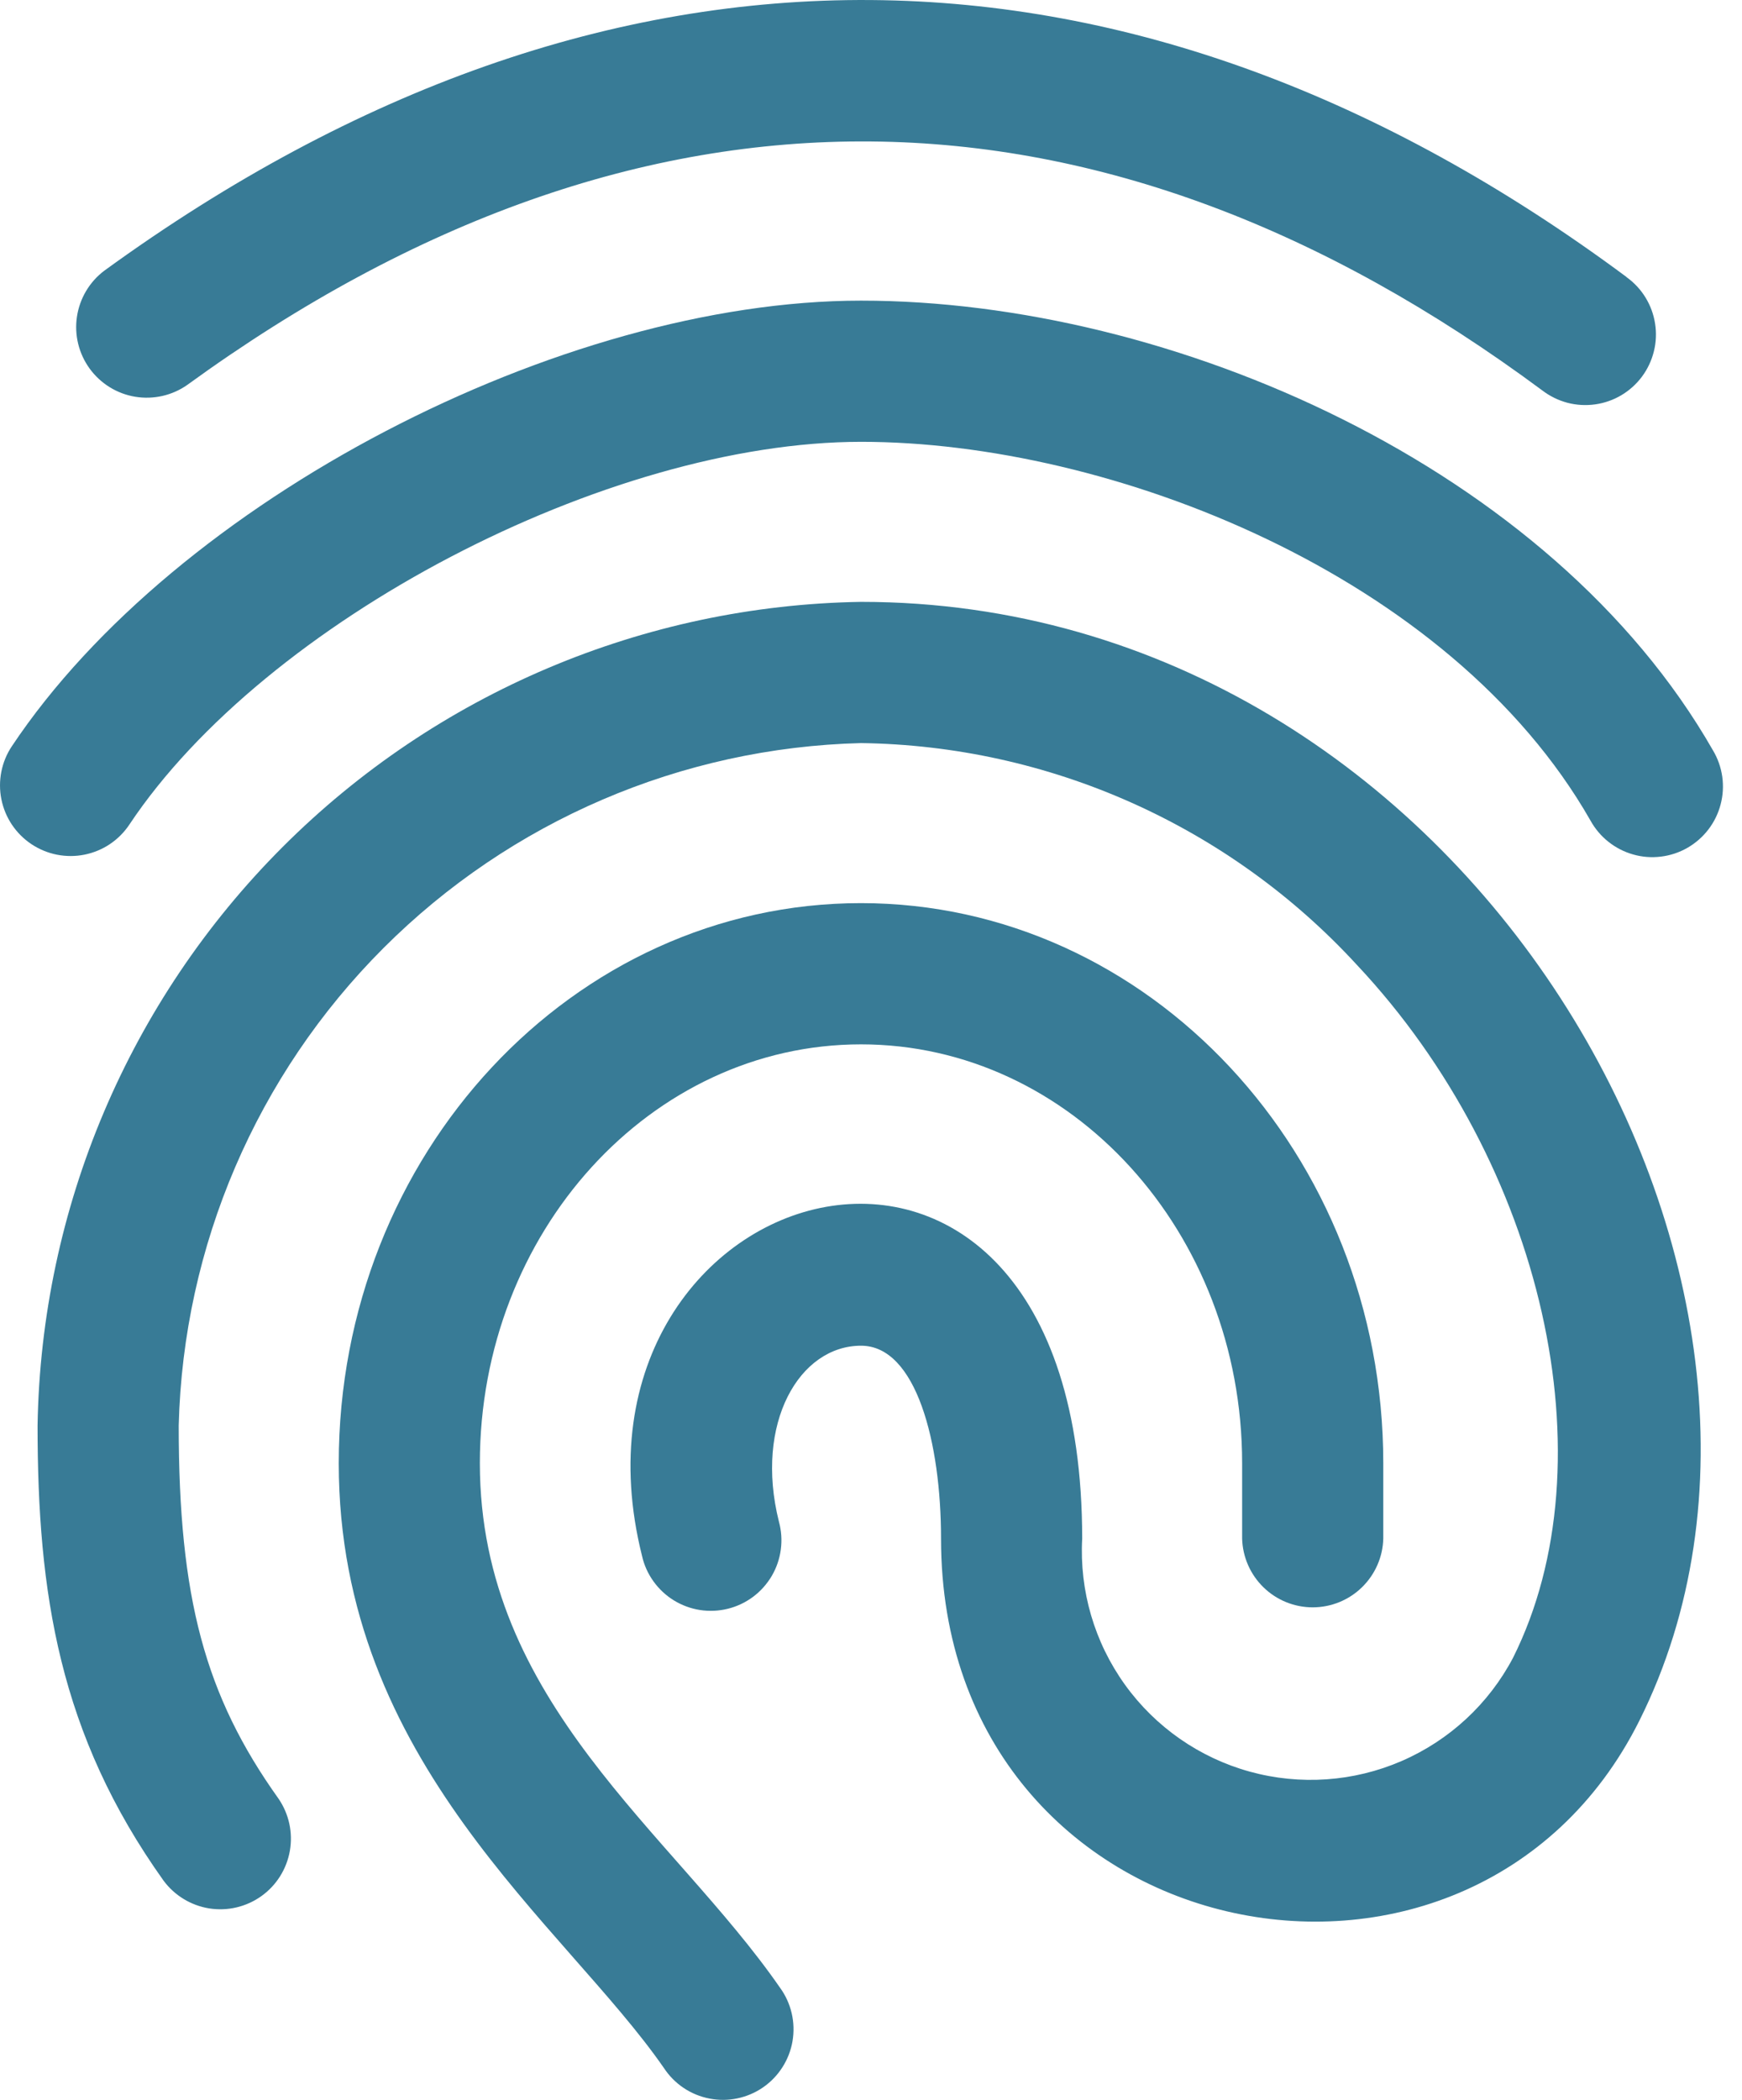 <svg width="39" height="47" viewBox="0 0 39 47" fill="none" xmlns="http://www.w3.org/2000/svg">
<path d="M36.412 6.198C25.448 -1.94 13.626 -2.143 2.336 6.058C2.005 6.307 1.785 6.676 1.723 7.086C1.661 7.496 1.763 7.914 2.007 8.25C2.251 8.585 2.616 8.812 3.025 8.88C3.434 8.948 3.854 8.853 4.193 8.615C14.396 1.206 24.706 1.452 34.532 8.741C34.699 8.868 34.889 8.961 35.091 9.015C35.294 9.068 35.505 9.08 35.713 9.051C35.92 9.022 36.12 8.952 36.3 8.845C36.48 8.738 36.637 8.596 36.762 8.428C36.887 8.259 36.977 8.068 37.027 7.864C37.078 7.661 37.087 7.45 37.054 7.243C37.022 7.035 36.949 6.837 36.839 6.658C36.73 6.48 36.585 6.325 36.415 6.203L36.412 6.198Z" fill="#387B96"/>
<path d="M19.278 6.729C12.565 6.729 3.934 11.199 0.265 16.703C0.15 16.875 0.07 17.069 0.03 17.273C-0.01 17.477 -0.01 17.686 0.031 17.89C0.072 18.094 0.152 18.287 0.268 18.46C0.384 18.632 0.532 18.78 0.705 18.895C0.878 19.01 1.072 19.09 1.275 19.13C1.479 19.17 1.689 19.17 1.892 19.129C2.096 19.088 2.289 19.008 2.462 18.892C2.634 18.776 2.782 18.628 2.897 18.455C5.935 13.892 13.595 9.889 19.281 9.889C24.849 9.889 32.462 12.858 35.606 18.363C35.707 18.547 35.844 18.71 36.008 18.84C36.172 18.971 36.361 19.068 36.563 19.125C36.765 19.183 36.977 19.199 37.185 19.173C37.393 19.148 37.595 19.081 37.777 18.977C37.959 18.872 38.119 18.733 38.247 18.566C38.375 18.399 38.468 18.209 38.521 18.006C38.575 17.803 38.587 17.591 38.558 17.383C38.528 17.175 38.458 16.975 38.35 16.795C34.727 10.456 26.223 6.729 19.278 6.729Z" fill="#387B96"/>
<path d="M10.743 32.75C10.743 27.58 14.571 23.375 19.276 23.375C23.981 23.375 27.809 27.58 27.809 32.75V34.436C27.82 34.848 27.991 35.239 28.286 35.527C28.581 35.815 28.977 35.976 29.389 35.976C29.801 35.976 30.197 35.815 30.492 35.527C30.787 35.239 30.959 34.848 30.969 34.436V32.75C30.969 25.838 25.723 20.214 19.275 20.214C12.827 20.214 7.584 25.837 7.584 32.75C7.584 39.469 12.636 43.069 14.866 46.29C14.982 46.466 15.132 46.617 15.307 46.734C15.482 46.851 15.678 46.931 15.885 46.971C16.092 47.011 16.304 47.01 16.51 46.966C16.716 46.923 16.912 46.839 17.085 46.719C17.258 46.599 17.405 46.446 17.518 46.268C17.631 46.091 17.708 45.892 17.743 45.685C17.778 45.477 17.772 45.265 17.724 45.06C17.676 44.855 17.588 44.661 17.464 44.491C15.05 41.005 10.743 38.114 10.743 32.75Z" fill="#387B96"/>
<path d="M36.702 38.513C41.586 28.746 32.901 13.471 19.277 13.471C14.412 13.549 9.768 15.517 6.328 18.957C2.887 22.398 0.92 27.041 0.841 31.907C0.841 35.653 1.321 38.812 3.663 42.095C3.91 42.427 4.277 42.65 4.686 42.715C5.095 42.779 5.513 42.681 5.851 42.44C6.188 42.2 6.417 41.836 6.489 41.428C6.561 41.02 6.47 40.601 6.236 40.259C4.586 37.948 4.001 35.762 4.001 31.907C4.103 27.887 5.744 24.061 8.587 21.218C11.43 18.375 15.257 16.733 19.276 16.632C21.366 16.66 23.429 17.115 25.337 17.968C27.246 18.821 28.96 20.054 30.375 21.593C34.562 26.047 36.066 32.721 33.875 37.103C33.331 38.137 32.449 38.953 31.377 39.417C30.304 39.881 29.105 39.964 27.979 39.653C26.853 39.342 25.867 38.655 25.185 37.707C24.503 36.758 24.165 35.605 24.228 34.439C24.228 22.72 12.223 26.225 14.373 34.822C14.419 35.028 14.506 35.222 14.629 35.393C14.751 35.564 14.906 35.709 15.086 35.82C15.265 35.93 15.465 36.004 15.673 36.036C15.881 36.068 16.093 36.058 16.298 36.007C16.502 35.956 16.694 35.865 16.862 35.739C17.031 35.612 17.172 35.453 17.279 35.272C17.385 35.09 17.454 34.889 17.481 34.68C17.509 34.471 17.494 34.259 17.438 34.056C16.887 31.848 17.899 30.12 19.277 30.12C20.514 30.12 21.068 32.289 21.068 34.439C21.068 43.687 32.921 46.077 36.702 38.513Z" fill="#387B96"/>
</svg>

